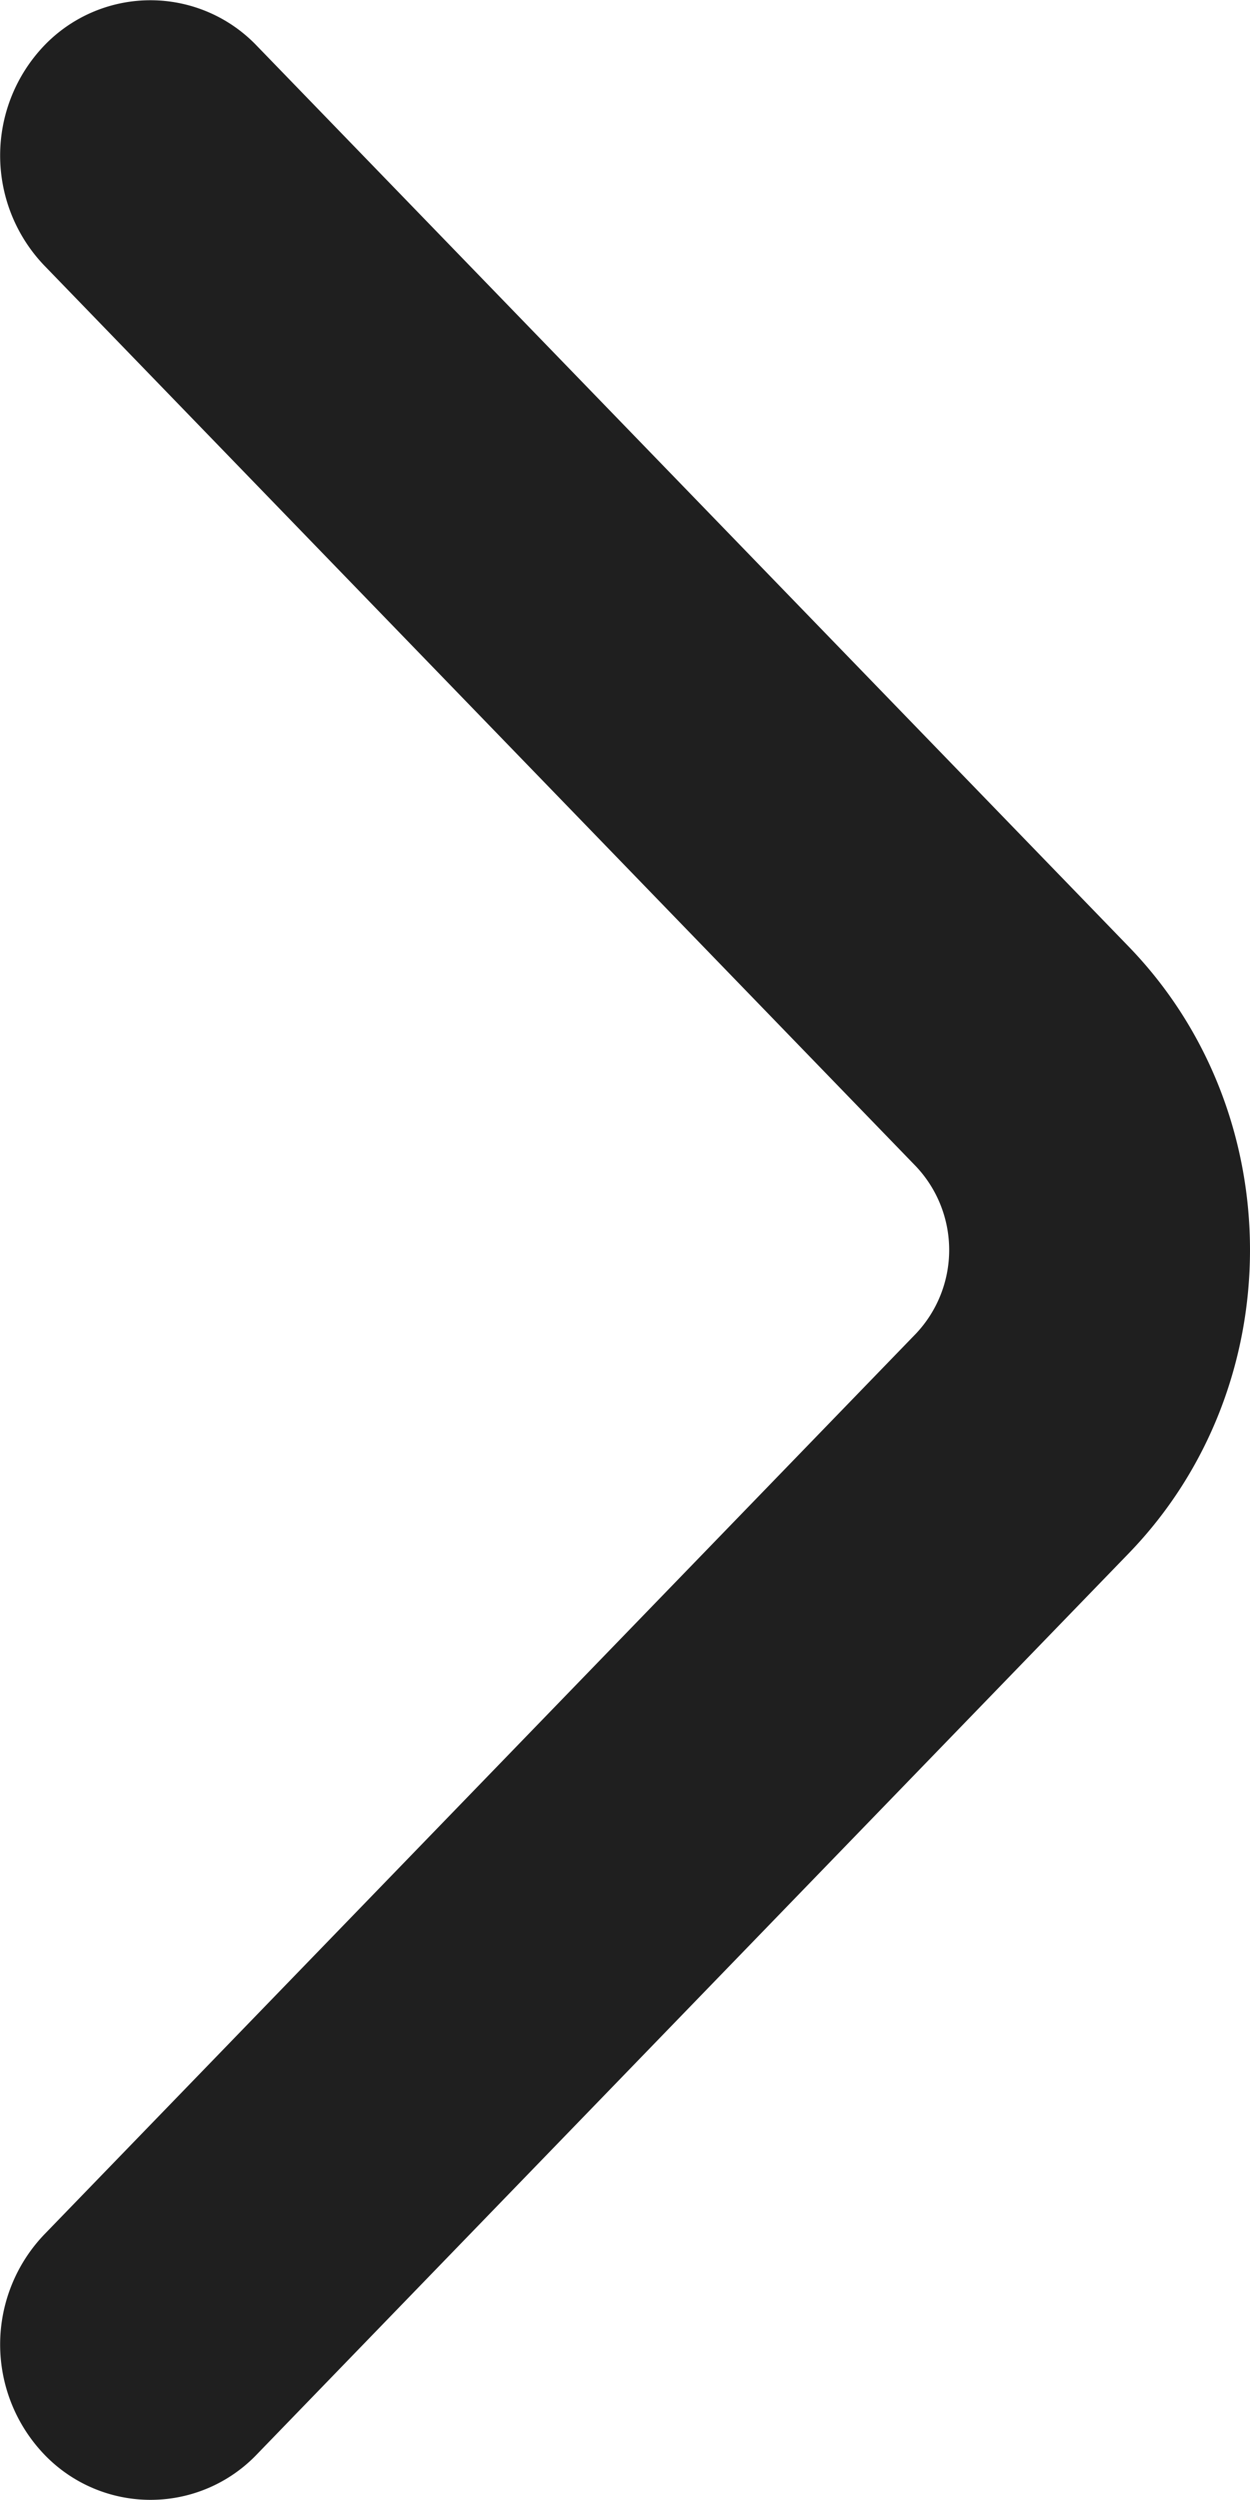 <svg width="6" height="12" fill="none" xmlns="http://www.w3.org/2000/svg"><path fill-rule="evenodd" clip-rule="evenodd" d="M.212.219a.706.706 0 011.02 0l4.186 4.325c.776.802.776 2.11 0 2.912l-4.185 4.325a.706.706 0 01-1.021 0 .764.764 0 010-1.055l4.185-4.325a.585.585 0 000-.802L.212 1.274a.764.764 0 010-1.055z" fill="#1F1F1F"/></svg>